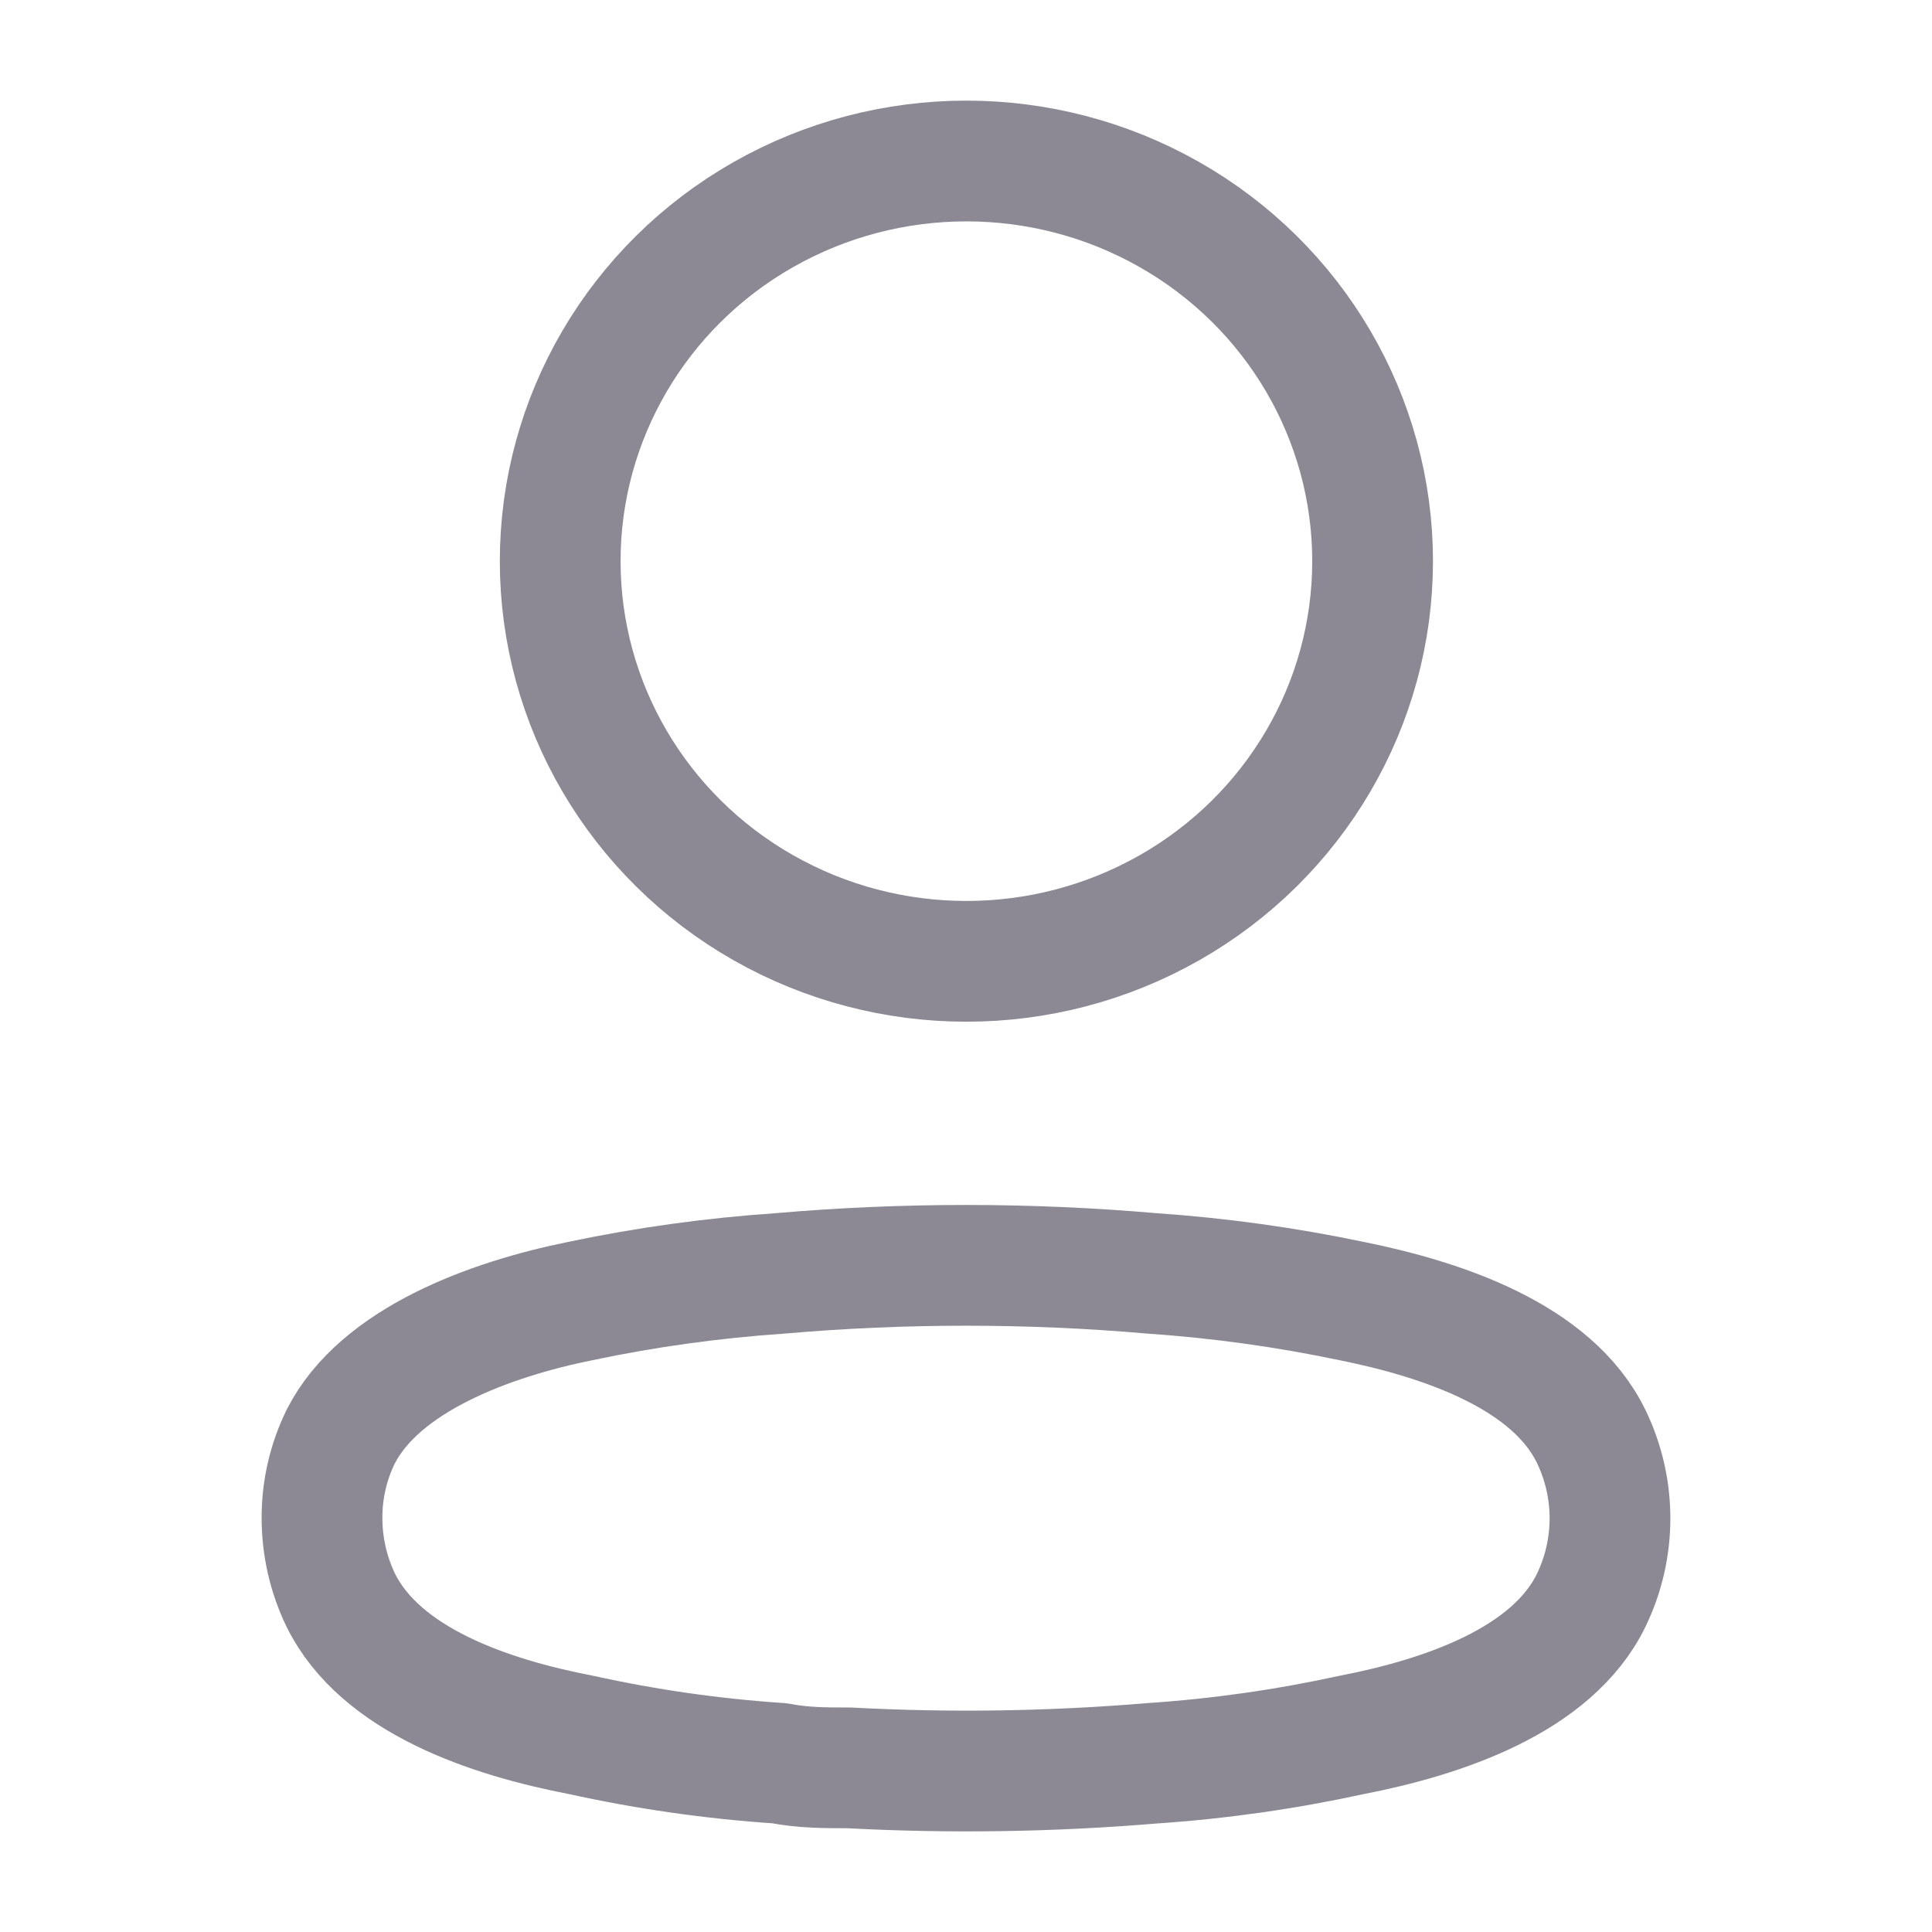 <svg width="24" height="24" viewBox="0 0 24 24" fill="none" xmlns="http://www.w3.org/2000/svg">
<ellipse cx="12.005" cy="6.971" rx="5.046" ry="4.971" stroke="#8C8994" stroke-width="1.5" stroke-linecap="round" stroke-linejoin="round"/>
<path fill-rule="evenodd" clip-rule="evenodd" d="M4 18.857C3.999 18.507 4.078 18.162 4.232 17.847C4.715 16.895 6.079 16.39 7.21 16.162C8.025 15.99 8.852 15.876 9.684 15.819C11.225 15.685 12.775 15.685 14.315 15.819C15.147 15.876 15.974 15.991 16.79 16.162C17.921 16.39 19.284 16.847 19.768 17.847C20.077 18.489 20.077 19.234 19.768 19.876C19.284 20.876 17.921 21.333 16.79 21.552C15.975 21.73 15.148 21.848 14.315 21.904C13.061 22.009 11.802 22.028 10.545 21.961C10.255 21.961 9.975 21.961 9.684 21.904C8.855 21.849 8.031 21.731 7.219 21.552C6.079 21.333 4.725 20.876 4.232 19.876C4.079 19.557 4 19.209 4 18.857Z" stroke="#8C8994" stroke-width="1.5" stroke-linecap="round" stroke-linejoin="round"/>
</svg>
